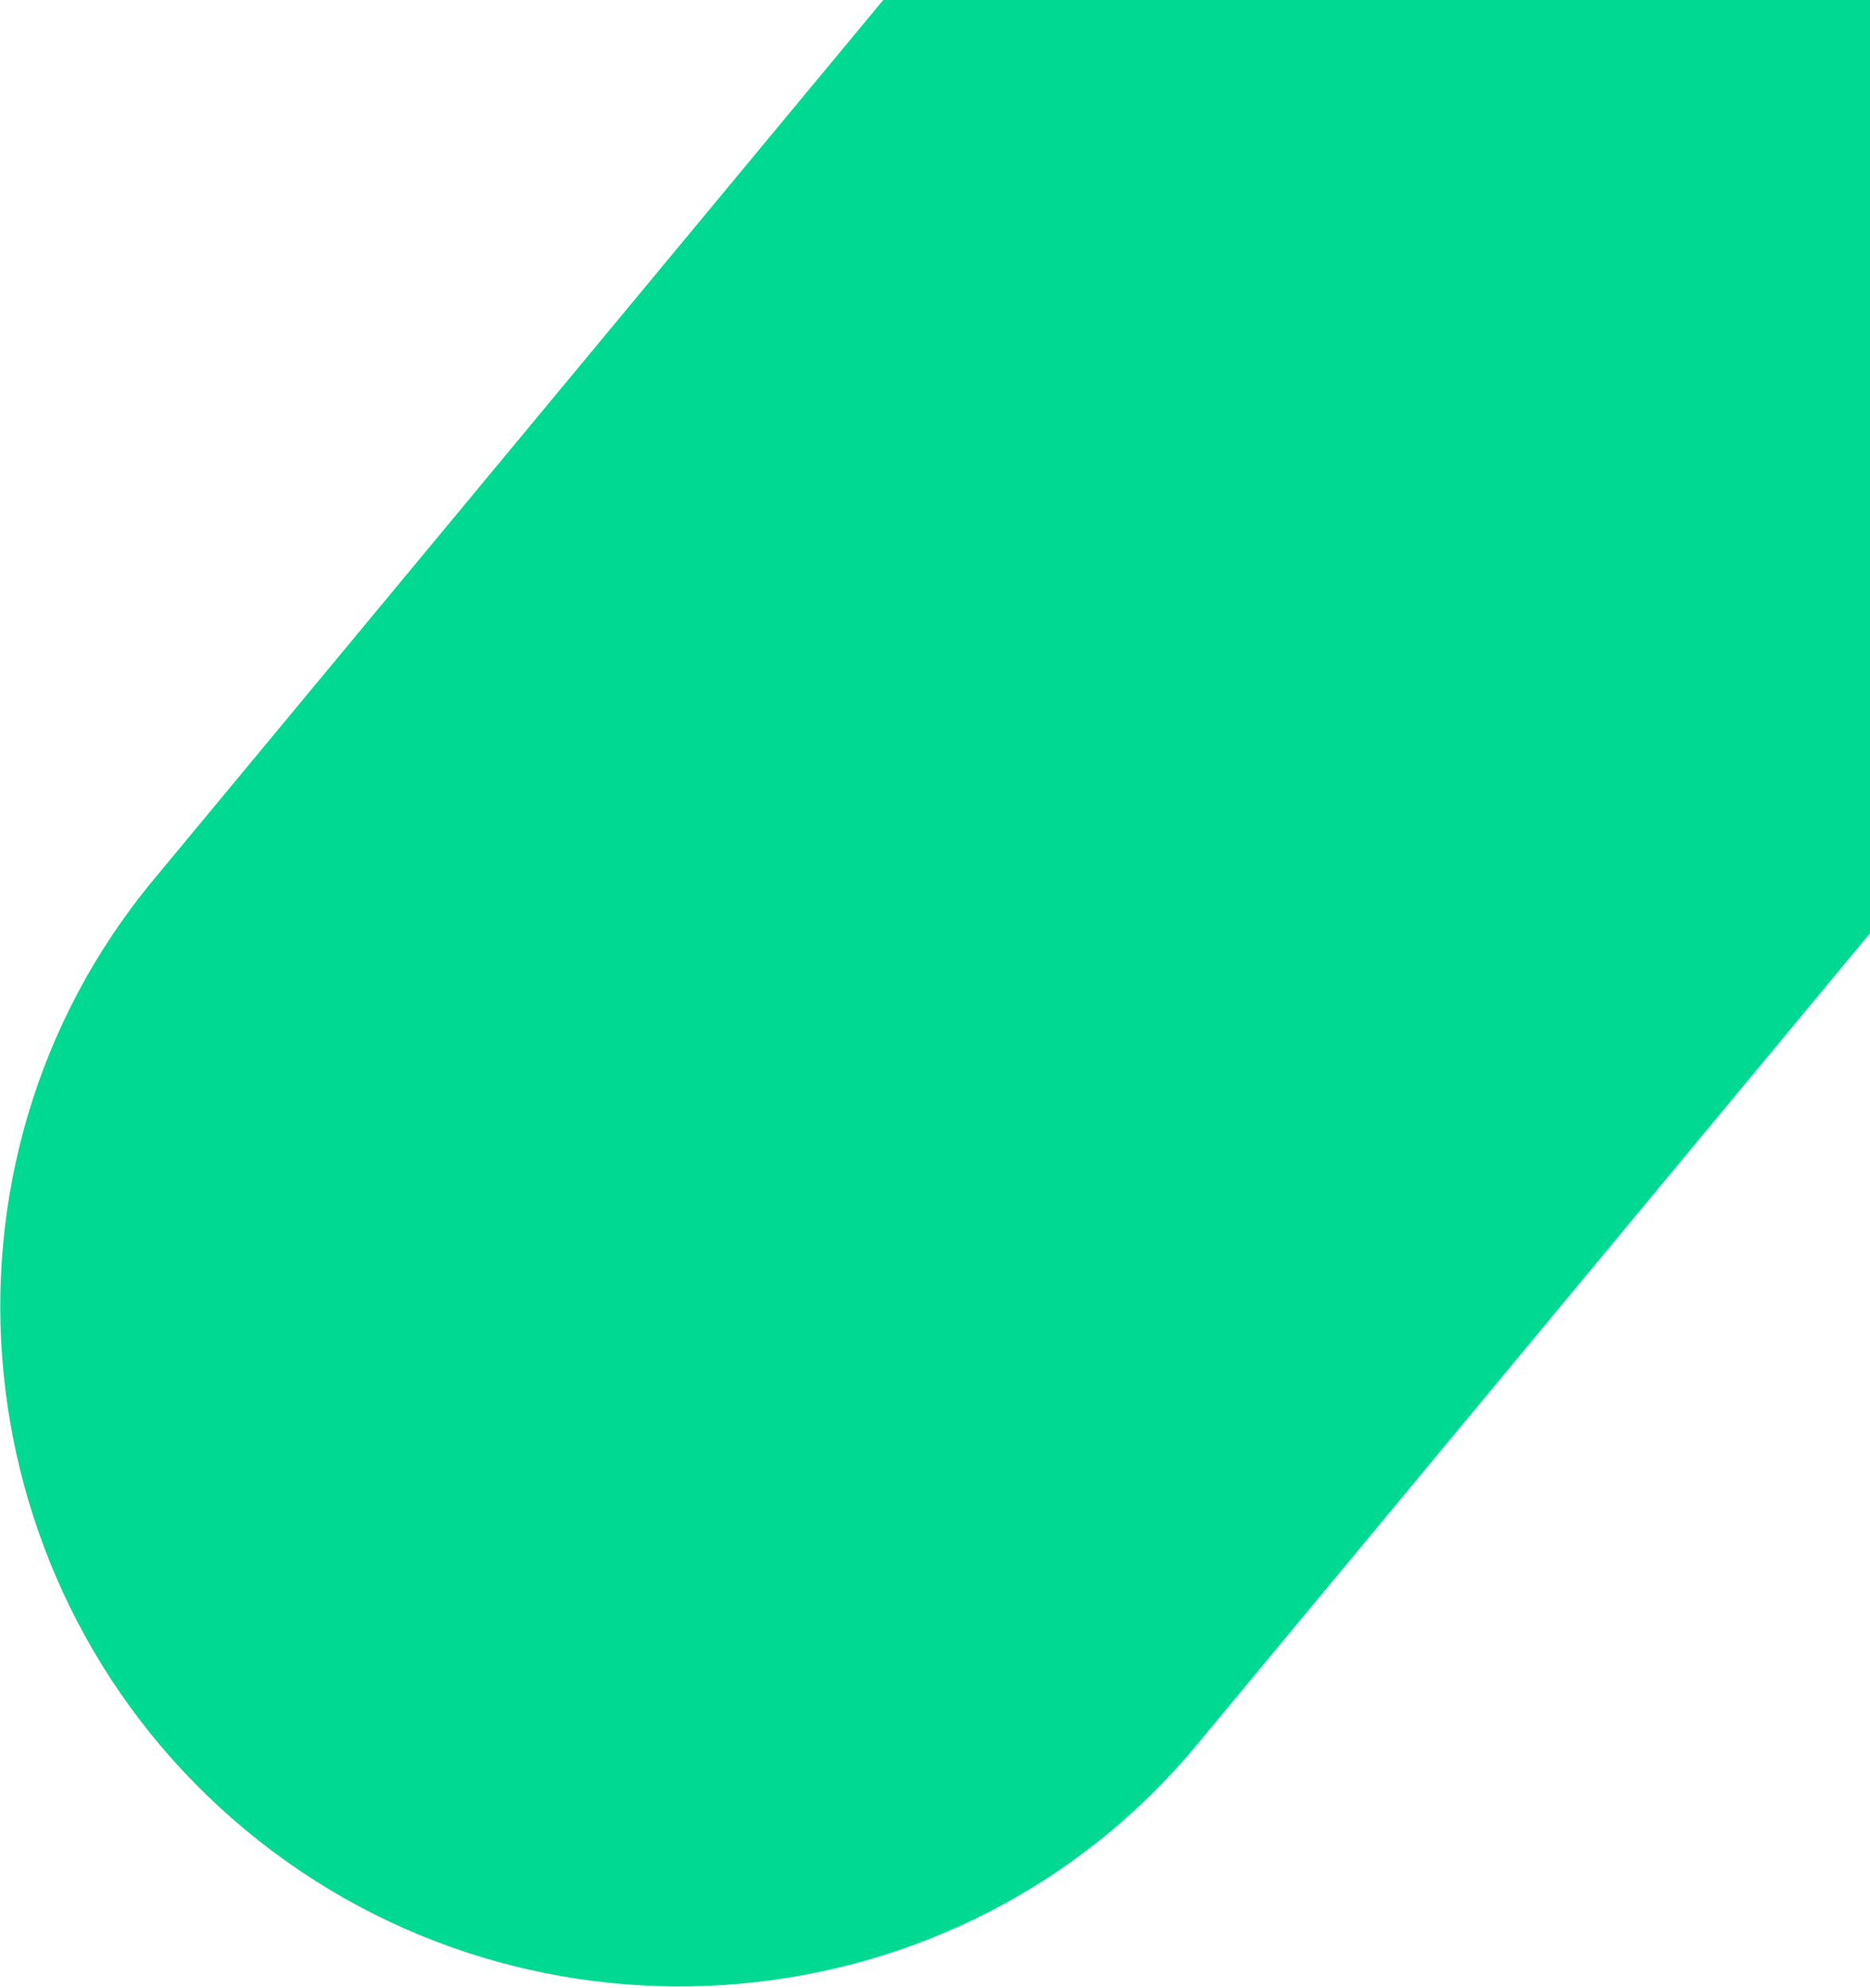 <svg width="556" height="591" viewBox="0 0 556 591" fill="none" xmlns="http://www.w3.org/2000/svg">
<path d="M743.682 -74.058C777.684 -45.845 782.377 4.59 754.164 38.593L355.797 518.707C285.265 603.712 158.049 614.511 73.044 543.978V543.978C-11.962 473.446 -24.822 346.423 45.71 261.417L444.078 -218.697C472.29 -252.699 522.726 -257.392 556.728 -229.18L743.682 -74.058Z" fill="#00d992"/>
</svg>
